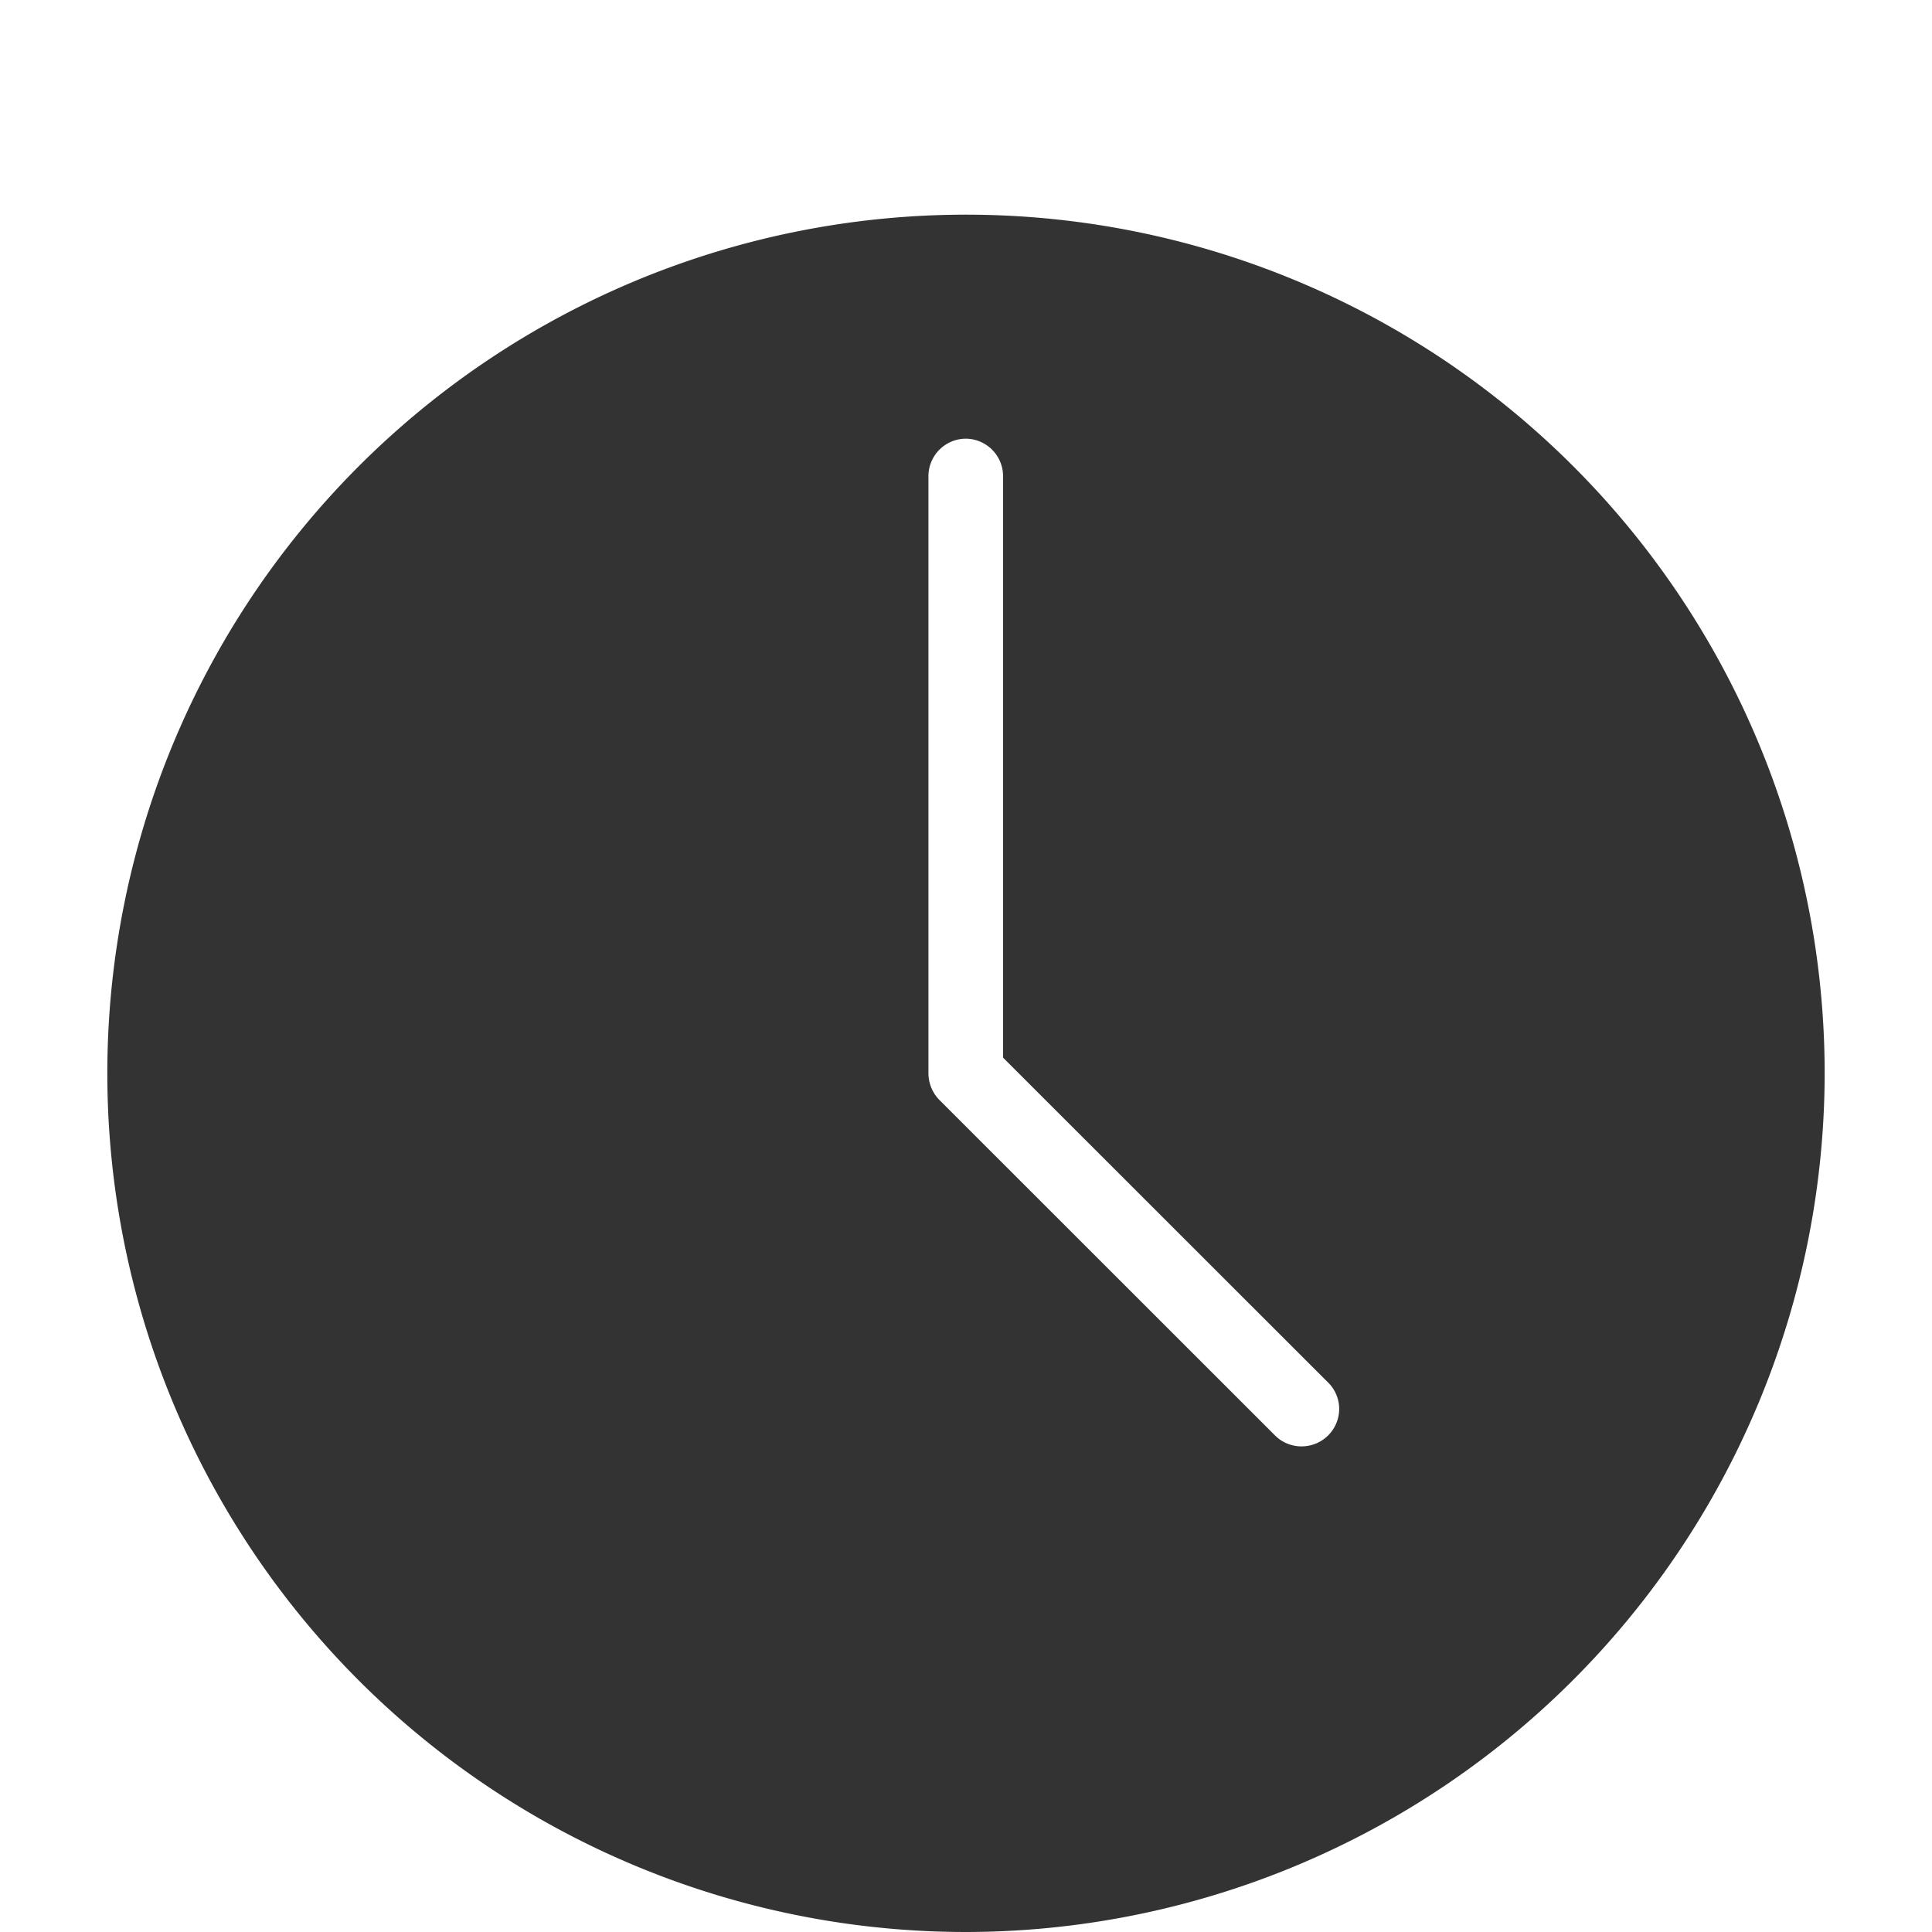 <svg xmlns="http://www.w3.org/2000/svg" width="36" height="36" viewBox="0 0 36 36">
    <path fill="#333" d="M16 32a16 16 0 1 1 16-16 16.018 16.018 0 0 1-16 16zm0-27.826a.7.7 0 0 0-.7.7V16a.717.717 0 0 0 .2.492l6.262 6.259a.691.691 0 0 0 .492.2.7.7 0 0 0 .7-.694.693.693 0 0 0-.205-.494l-6.058-6.055V4.87A.7.7 0 0 0 16 4.174z" transform="translate(2 4)"/>
</svg>
